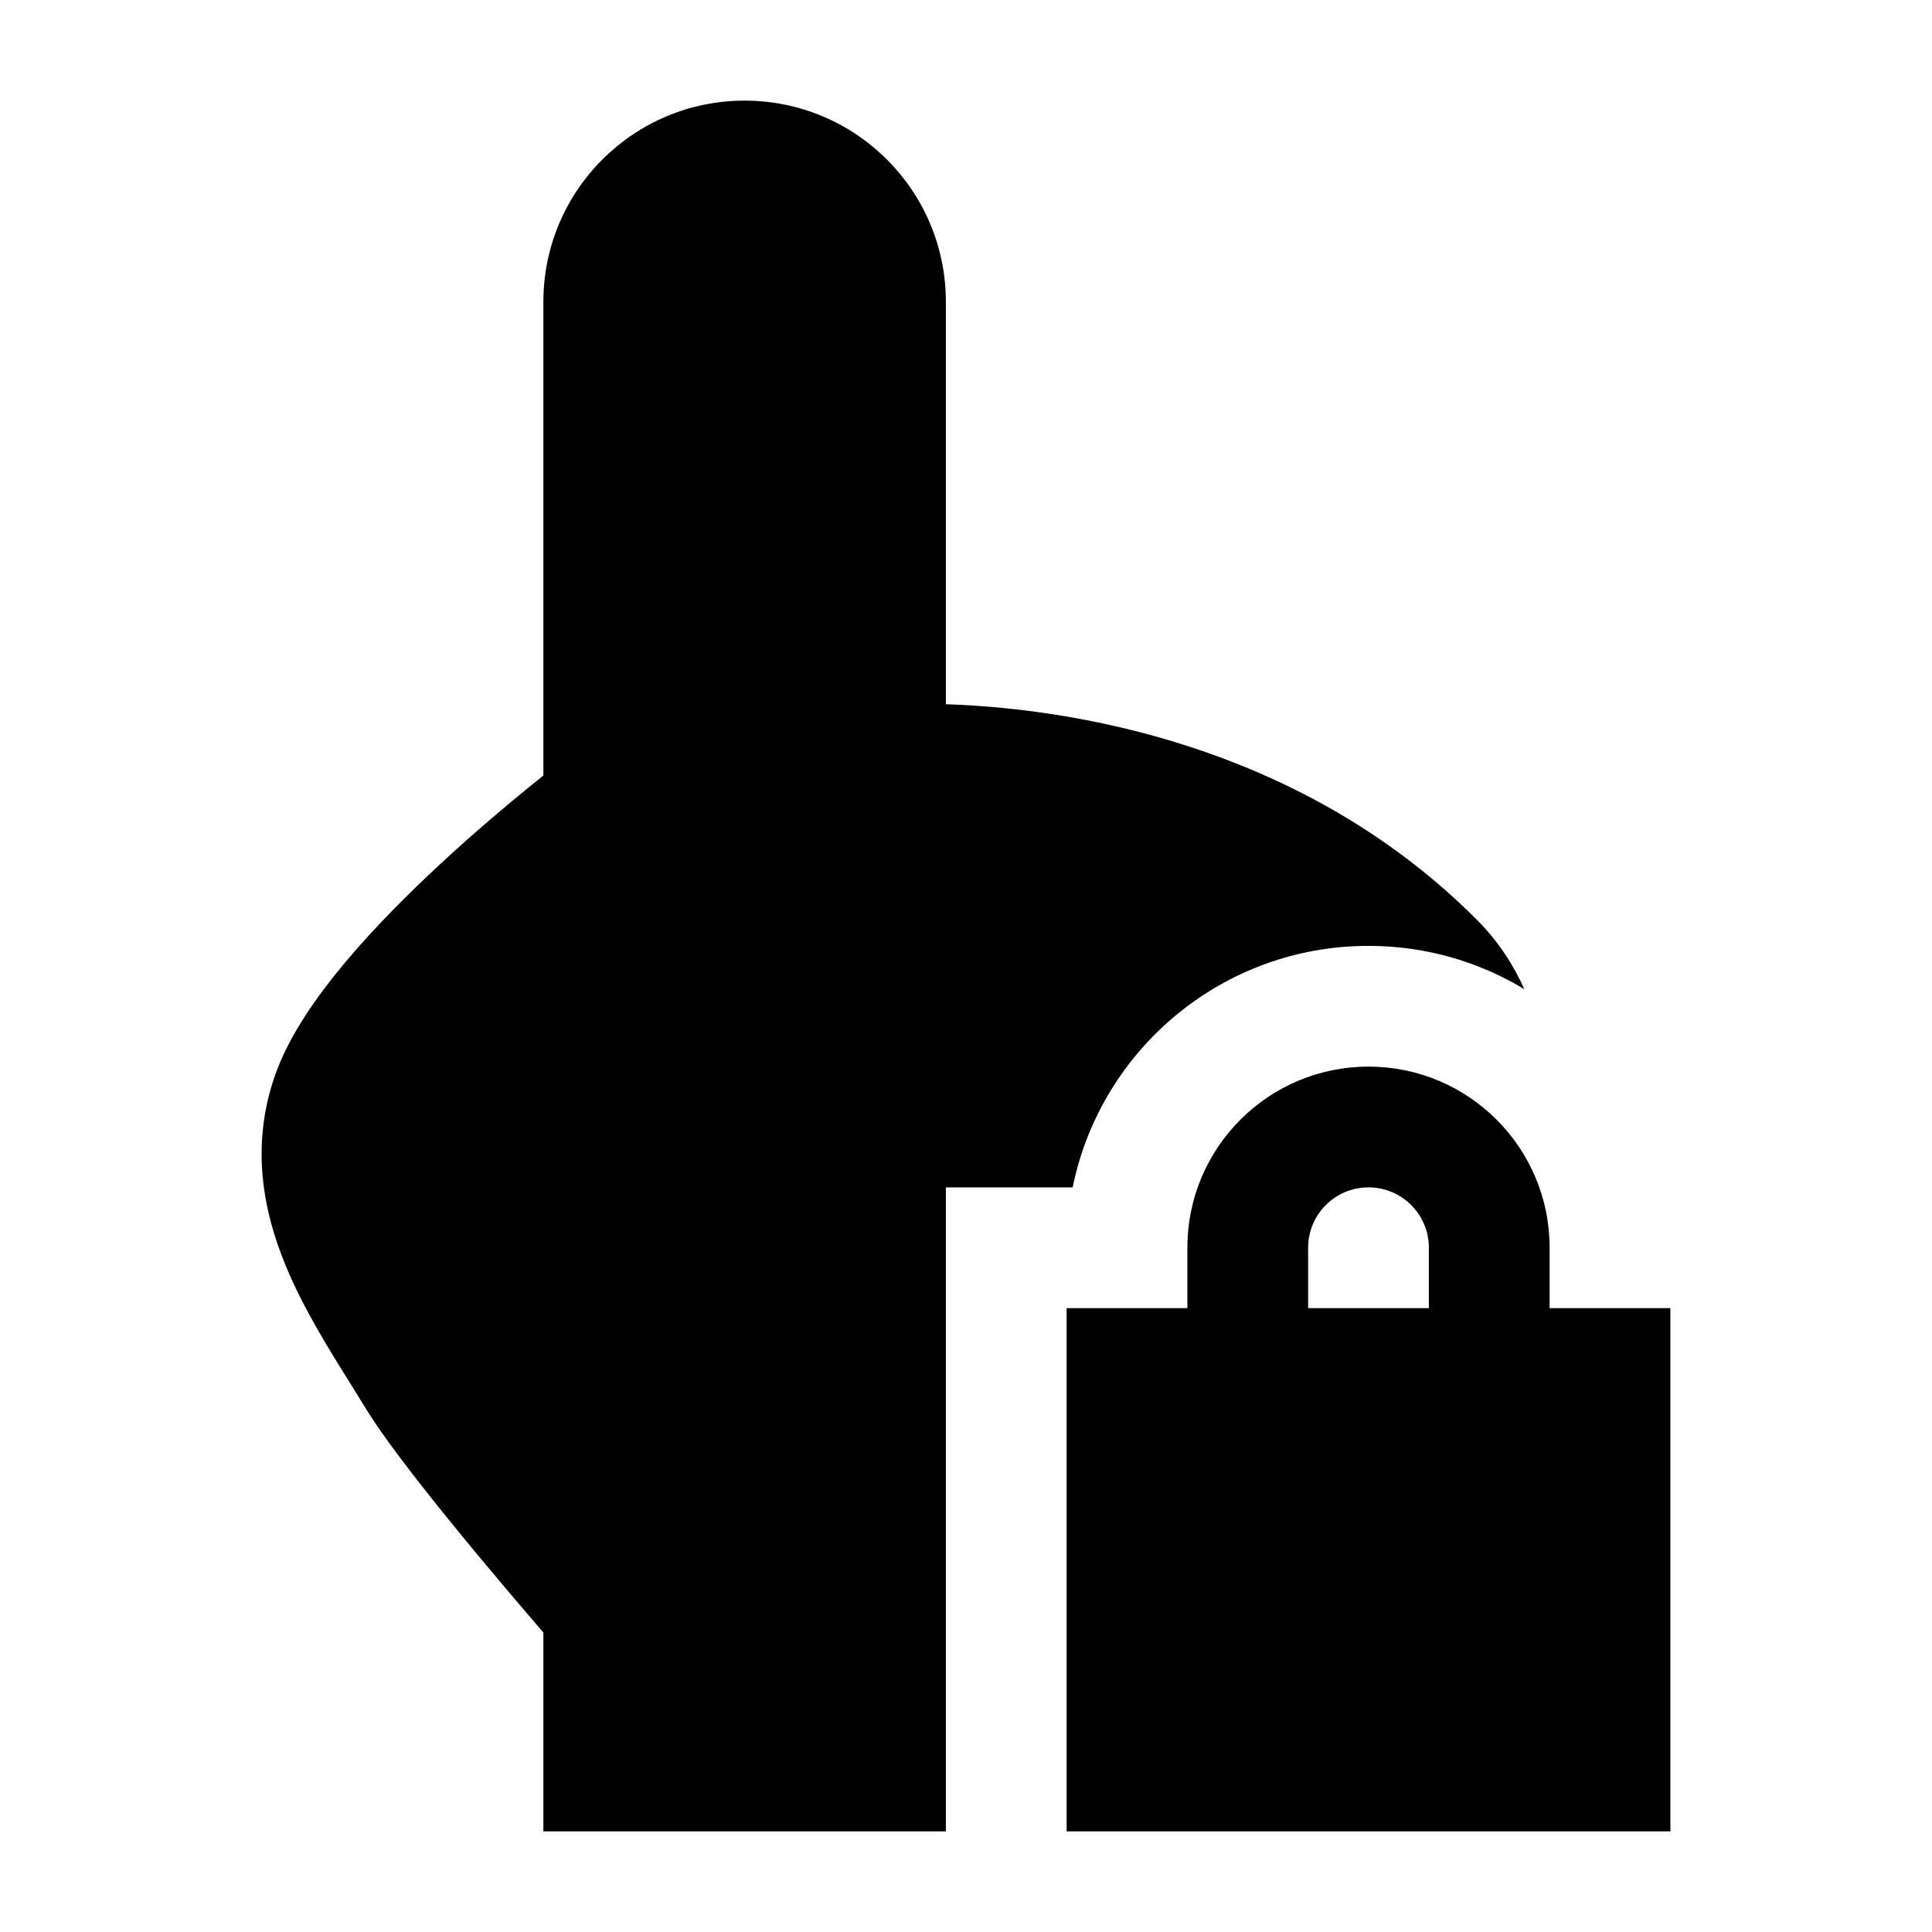 <svg width="24" height="24" viewBox="0 0 24 24" xmlns="http://www.w3.org/2000/svg">
    <path fill-rule="evenodd" clip-rule="evenodd" d="M17 13.25C15.757 13.25 14.75 14.257 14.75 15.5V16.25H13.25V22.75H20.75V16.25H19.25V15.5C19.25 14.257 18.243 13.25 17 13.25ZM17.75 15.5V16.25H16.25V15.5C16.25 15.086 16.586 14.75 17 14.75C17.414 14.75 17.75 15.086 17.75 15.5Z"/>
    <path d="M6.75 3.75V9.634C6.696 9.678 6.635 9.726 6.569 9.78C6.284 10.012 5.896 10.339 5.49 10.714C5.087 11.087 4.655 11.517 4.287 11.956C3.93 12.382 3.586 12.872 3.415 13.362C3.112 14.234 3.267 15.039 3.548 15.72C3.763 16.243 4.082 16.755 4.351 17.185C4.415 17.288 4.477 17.387 4.534 17.481C4.817 17.947 5.437 18.718 5.947 19.332C6.21 19.648 6.457 19.939 6.638 20.149L6.75 20.28V22.75H11.75V14.75H13.325C13.672 13.038 15.186 11.75 17 11.75C17.708 11.75 18.37 11.946 18.936 12.288C18.798 11.979 18.608 11.69 18.353 11.433C16.319 9.386 13.614 8.811 11.75 8.748V3.75C11.75 2.369 10.631 1.25 9.25 1.25C7.869 1.25 6.75 2.369 6.75 3.75Z"/>
</svg>
